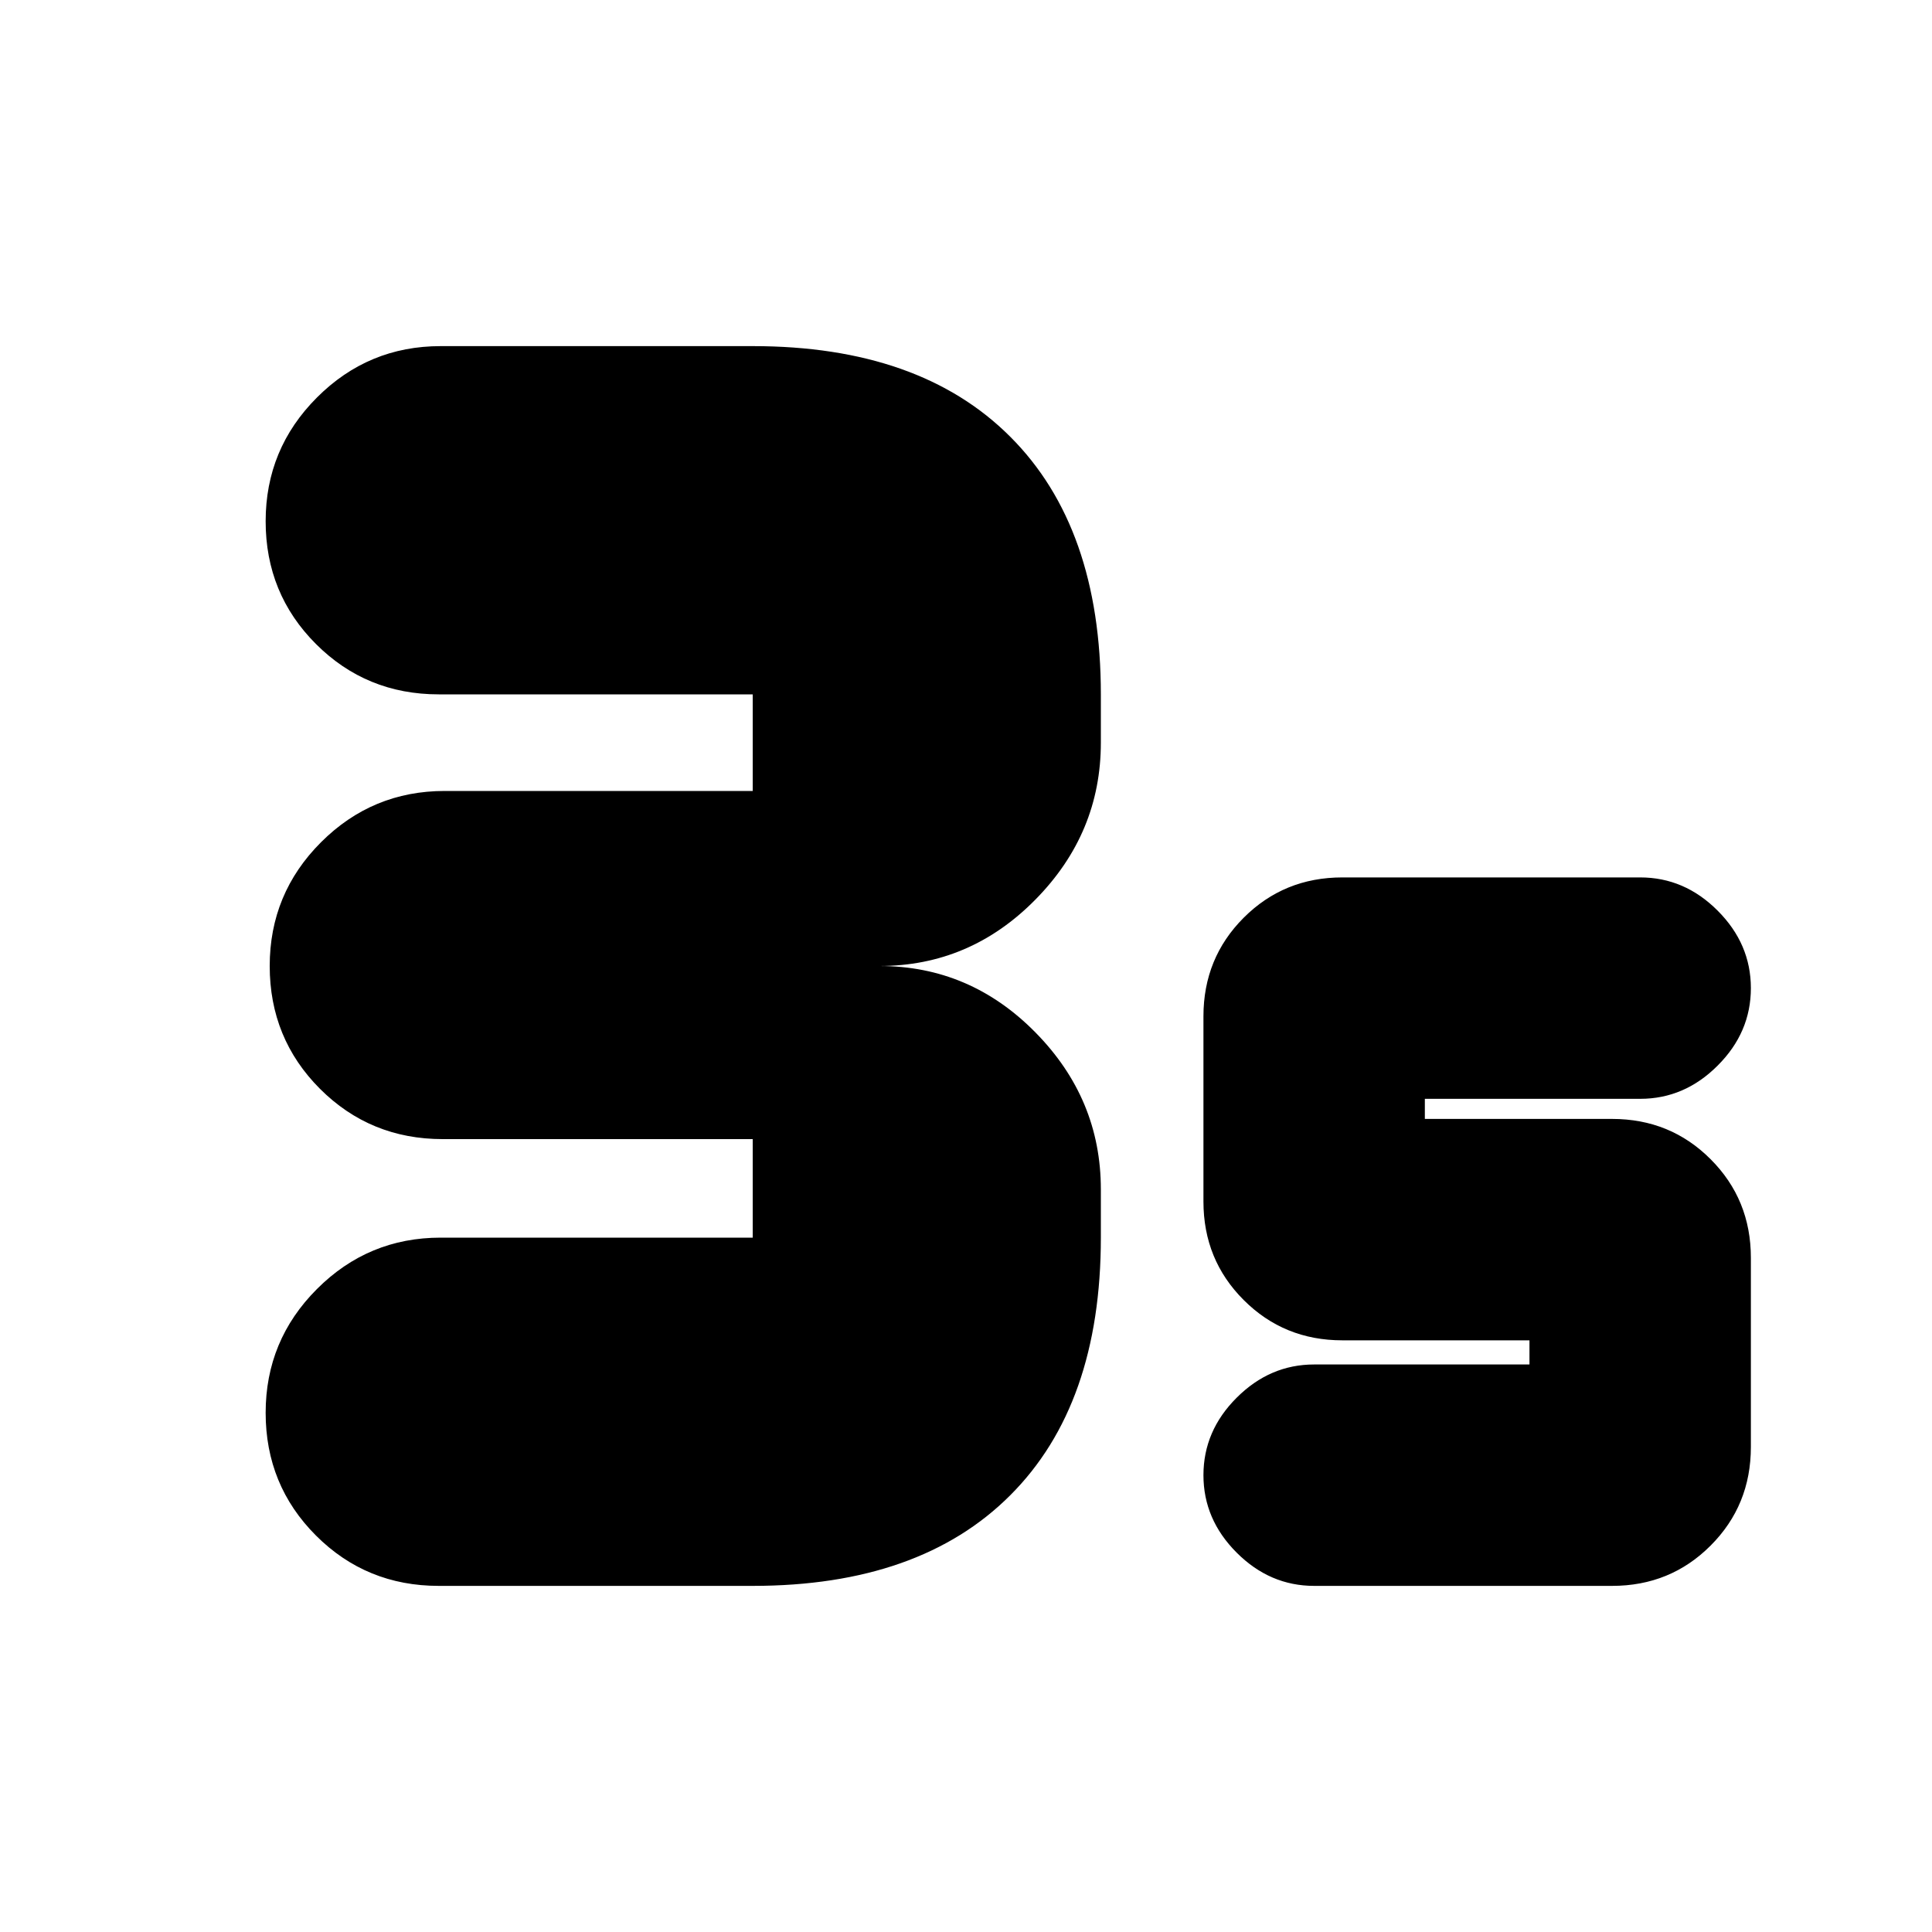 <svg xmlns="http://www.w3.org/2000/svg" height="20" width="20"><path d="M4.542 16.417q-.75 0-1.271-.521-.521-.521-.521-1.271 0-.75.531-1.281.531-.532 1.281-.532h3.23v-1.02H4.583q-.75 0-1.271-.521-.52-.521-.52-1.271 0-.75.531-1.281.531-.531 1.281-.531h3.188v-1h-3.25q-.75 0-1.271-.521-.521-.521-.521-1.271 0-.75.531-1.281.531-.532 1.281-.532h3.23q1.729 0 2.666.938.938.937.938 2.667v.5q0 .937-.677 1.624-.677.688-1.615.688.938 0 1.615.688.677.687.677 1.624v.5q0 1.73-.938 2.667-.937.938-2.666.938Zm9.062 0q-.458 0-.802-.344-.344-.344-.344-.802 0-.459.344-.802.344-.344.802-.344h2.229v-.25h-1.937q-.604 0-1.021-.417-.417-.416-.417-1.02v-1.917q0-.604.417-1.021.417-.417 1.021-.417h3.083q.459 0 .802.344.344.344.344.802 0 .459-.344.802-.343.344-.802.344H14.75v.208h1.938q.604 0 1.02.417.417.417.417 1.021v1.958q0 .604-.417 1.021-.416.417-1.02.417Z"/></svg>